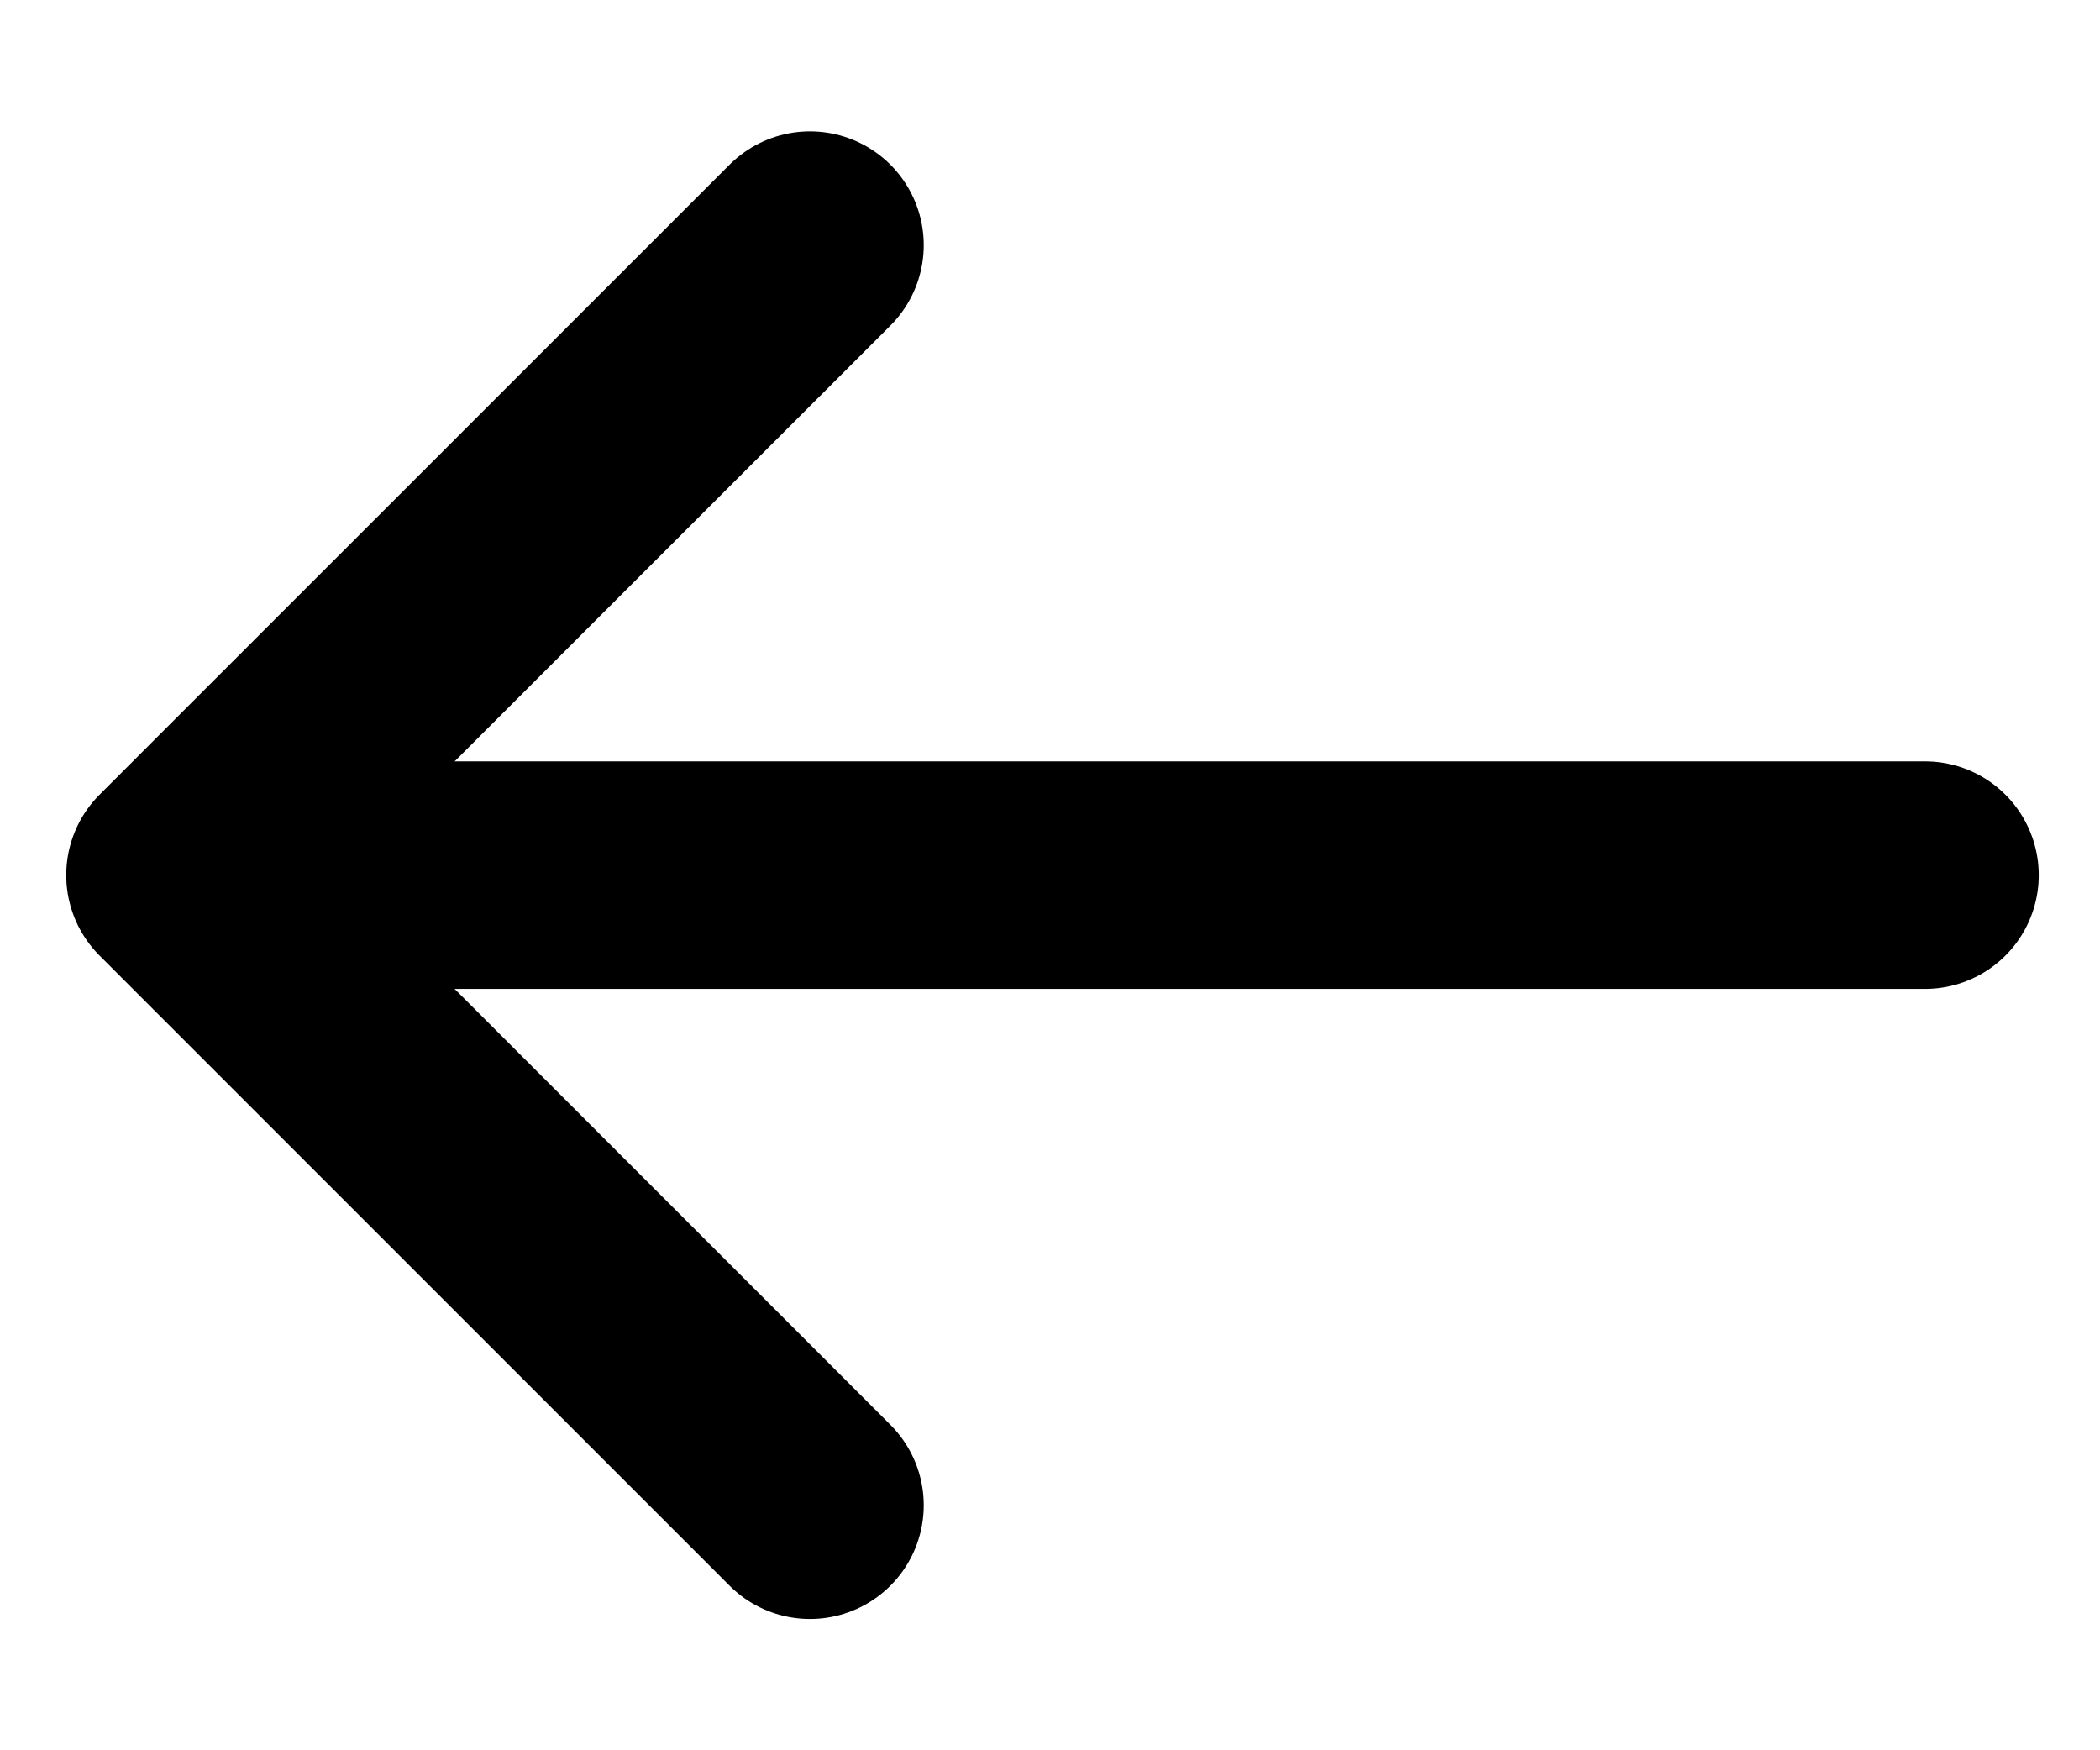 <svg width="24" height="20" viewBox="0 0 24 20" fill="none" xmlns="http://www.w3.org/2000/svg">
<path d="M9.257 2.801L2.057 10L9.257 17.2" stroke="black" stroke-width="2.6" stroke-linecap="round" stroke-linejoin="round"/>
<path d="M2.513 10L22 10" stroke="black" stroke-width="2.6" stroke-linecap="round" stroke-linejoin="round"/>
</svg>
